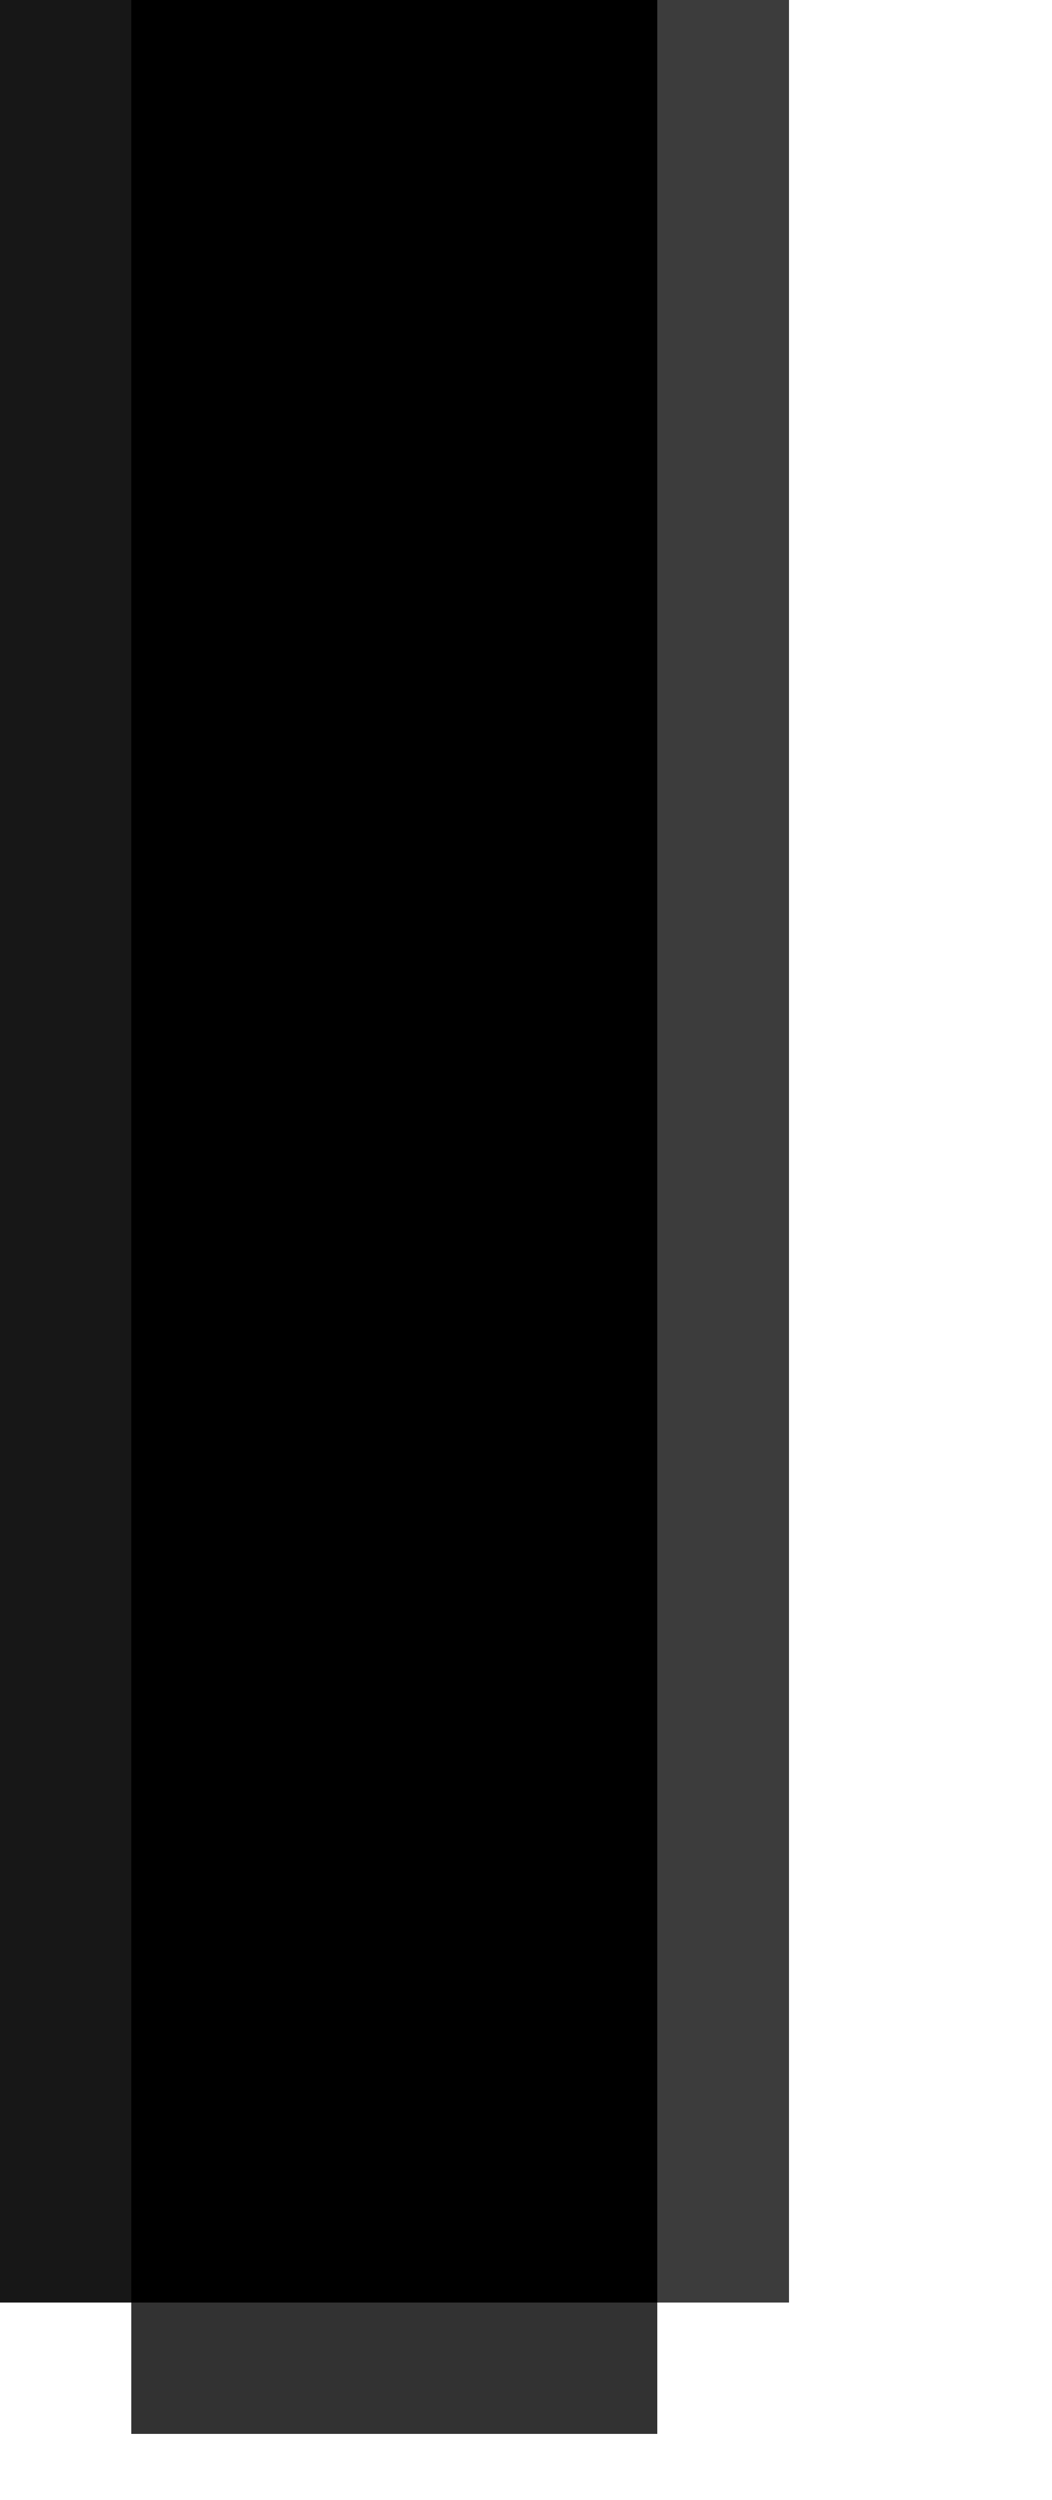<svg xmlns="http://www.w3.org/2000/svg" viewBox="0 0 8 19" shape-rendering="crispEdges">
<path stroke="#171717" d="M0 0h1M0 1h1M0 2h1M0 3h1M0 4h1M0 5h1M0 6h1M0 7h1M0 8h1M0 9h1M0 10h1M0 11h1M0 12h1M0 13h1M0 14h1M0 15h1M0 16h1M0 17h1" />
<path stroke="#000000" d="M1 0h4M1 1h4M1 2h4M1 3h4M1 4h4M1 5h4M1 6h4M1 7h4M1 8h4M1 9h4M1 10h4M1 11h4M1 12h4M1 13h4M1 14h4M1 15h4M1 16h4M1 17h4" />
<path stroke="#3c3c3c" d="M5 0h1M5 1h1M5 2h1M5 3h1M5 4h1M5 5h1M5 6h1M5 7h1M5 8h1M5 9h1M5 10h1M5 11h1M5 12h1M5 13h1M5 14h1M5 15h1M5 16h1M5 17h1" />
<path stroke="#323232" d="M1 18h4" />
</svg>